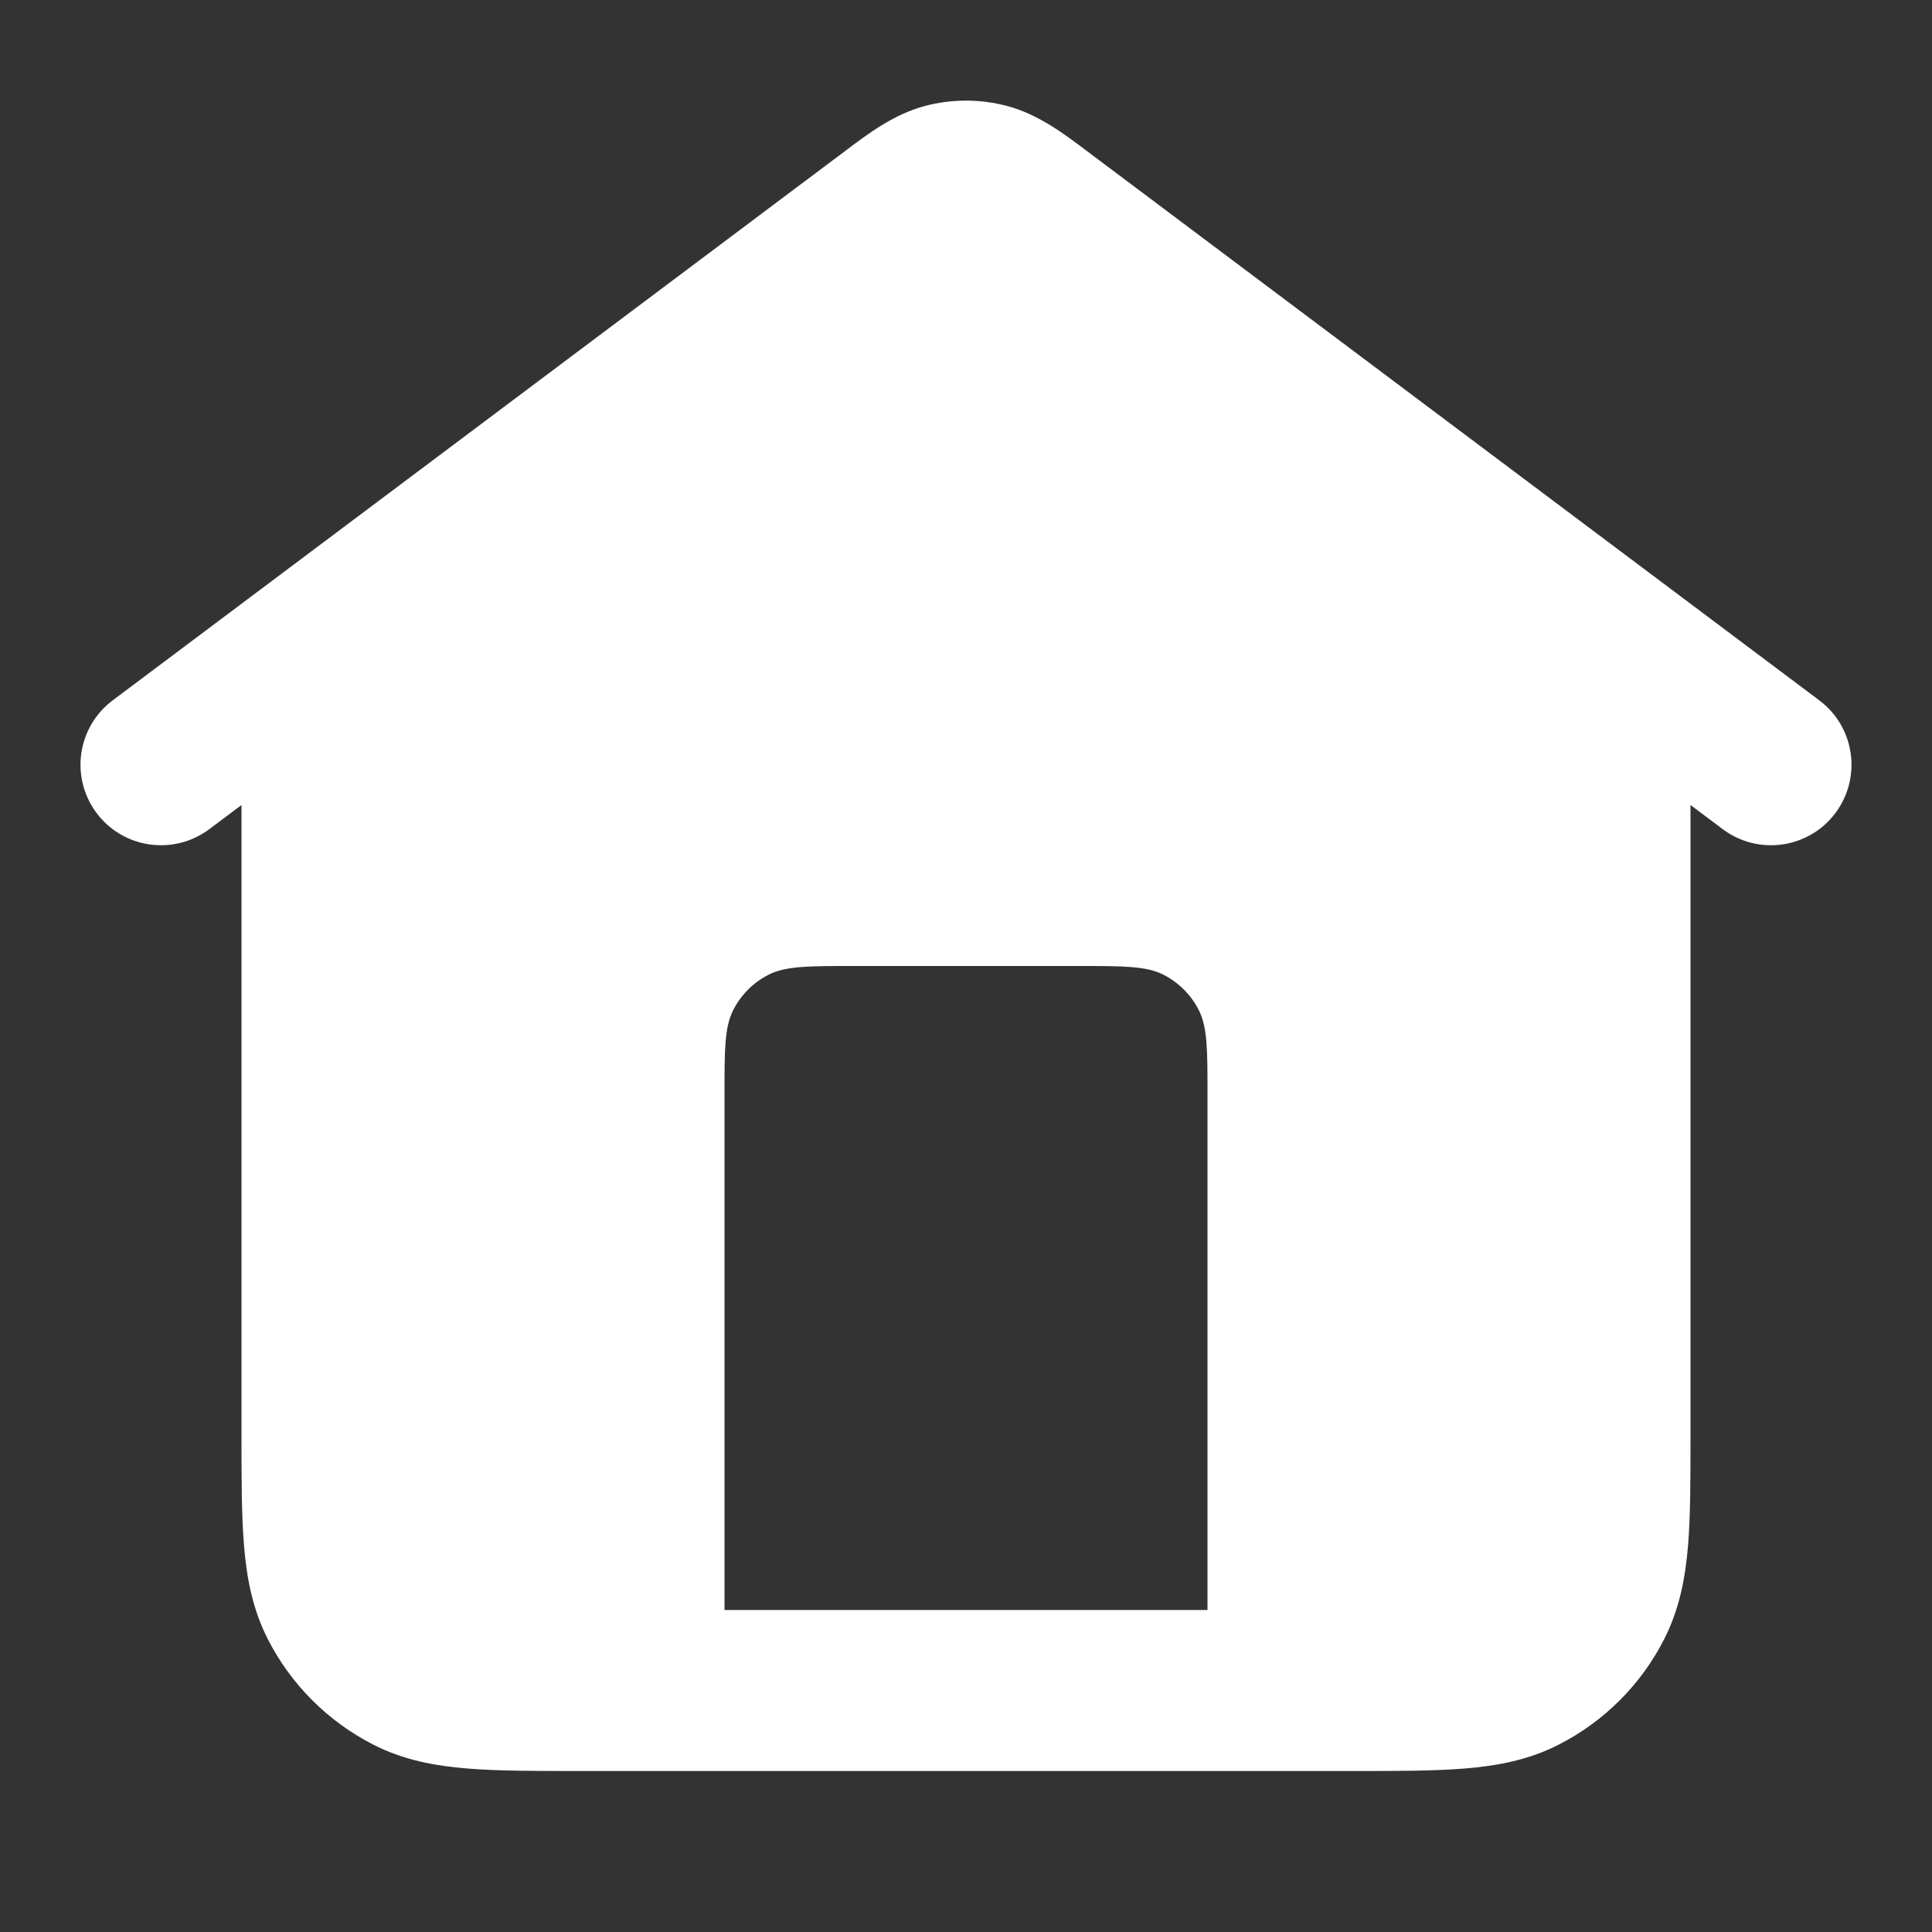 <svg width="24" height="24" viewBox="0 0 24 24" fill="none" xmlns="http://www.w3.org/2000/svg">
<rect x="0" y="0" width="24" height="24" fill="#333333" stroke="none"/>
<path fill-rule="evenodd" clip-rule="evenodd" d="M11.491 1.316C11.825 1.228 12.175 1.228 12.509 1.316C12.896 1.418 13.225 1.667 13.487 1.865L13.56 1.92L14.167 2.375C14.243 2.432 14.321 2.49 14.399 2.549L14.52 2.64L22.6 8.7C23.042 9.031 23.131 9.658 22.8 10.1C22.469 10.542 21.842 10.631 21.4 10.3L21 10V17.839C21 18.366 21 18.82 20.97 19.195C20.937 19.59 20.866 19.984 20.673 20.362C20.386 20.927 19.927 21.385 19.362 21.673C18.984 21.866 18.59 21.937 18.195 21.969C17.82 22 17.366 22 16.839 22H7.162C6.634 22 6.18 22 5.805 21.969C5.41 21.937 5.016 21.866 4.638 21.673C4.074 21.385 3.615 20.927 3.327 20.362C3.134 19.984 3.063 19.59 3.031 19.195C3 18.82 3 18.366 3 17.838L3 10L2.6 10.3C2.158 10.631 1.531 10.542 1.2 10.1C0.869 9.658 0.958 9.031 1.4 8.7L9.48 2.64L9.601 2.549C9.679 2.49 9.757 2.432 9.833 2.375L10.44 1.92L10.513 1.865C10.775 1.667 11.104 1.418 11.491 1.316ZM9 13.6V20H15V13.6C15 13.04 15 12.76 14.891 12.546C14.795 12.358 14.642 12.205 14.454 12.109C14.24 12 13.96 12 13.4 12H10.6C10.04 12 9.76 12 9.546 12.109C9.358 12.205 9.205 12.358 9.109 12.546C9 12.76 9 13.04 9 13.6Z" fill="white"/>
</svg>
